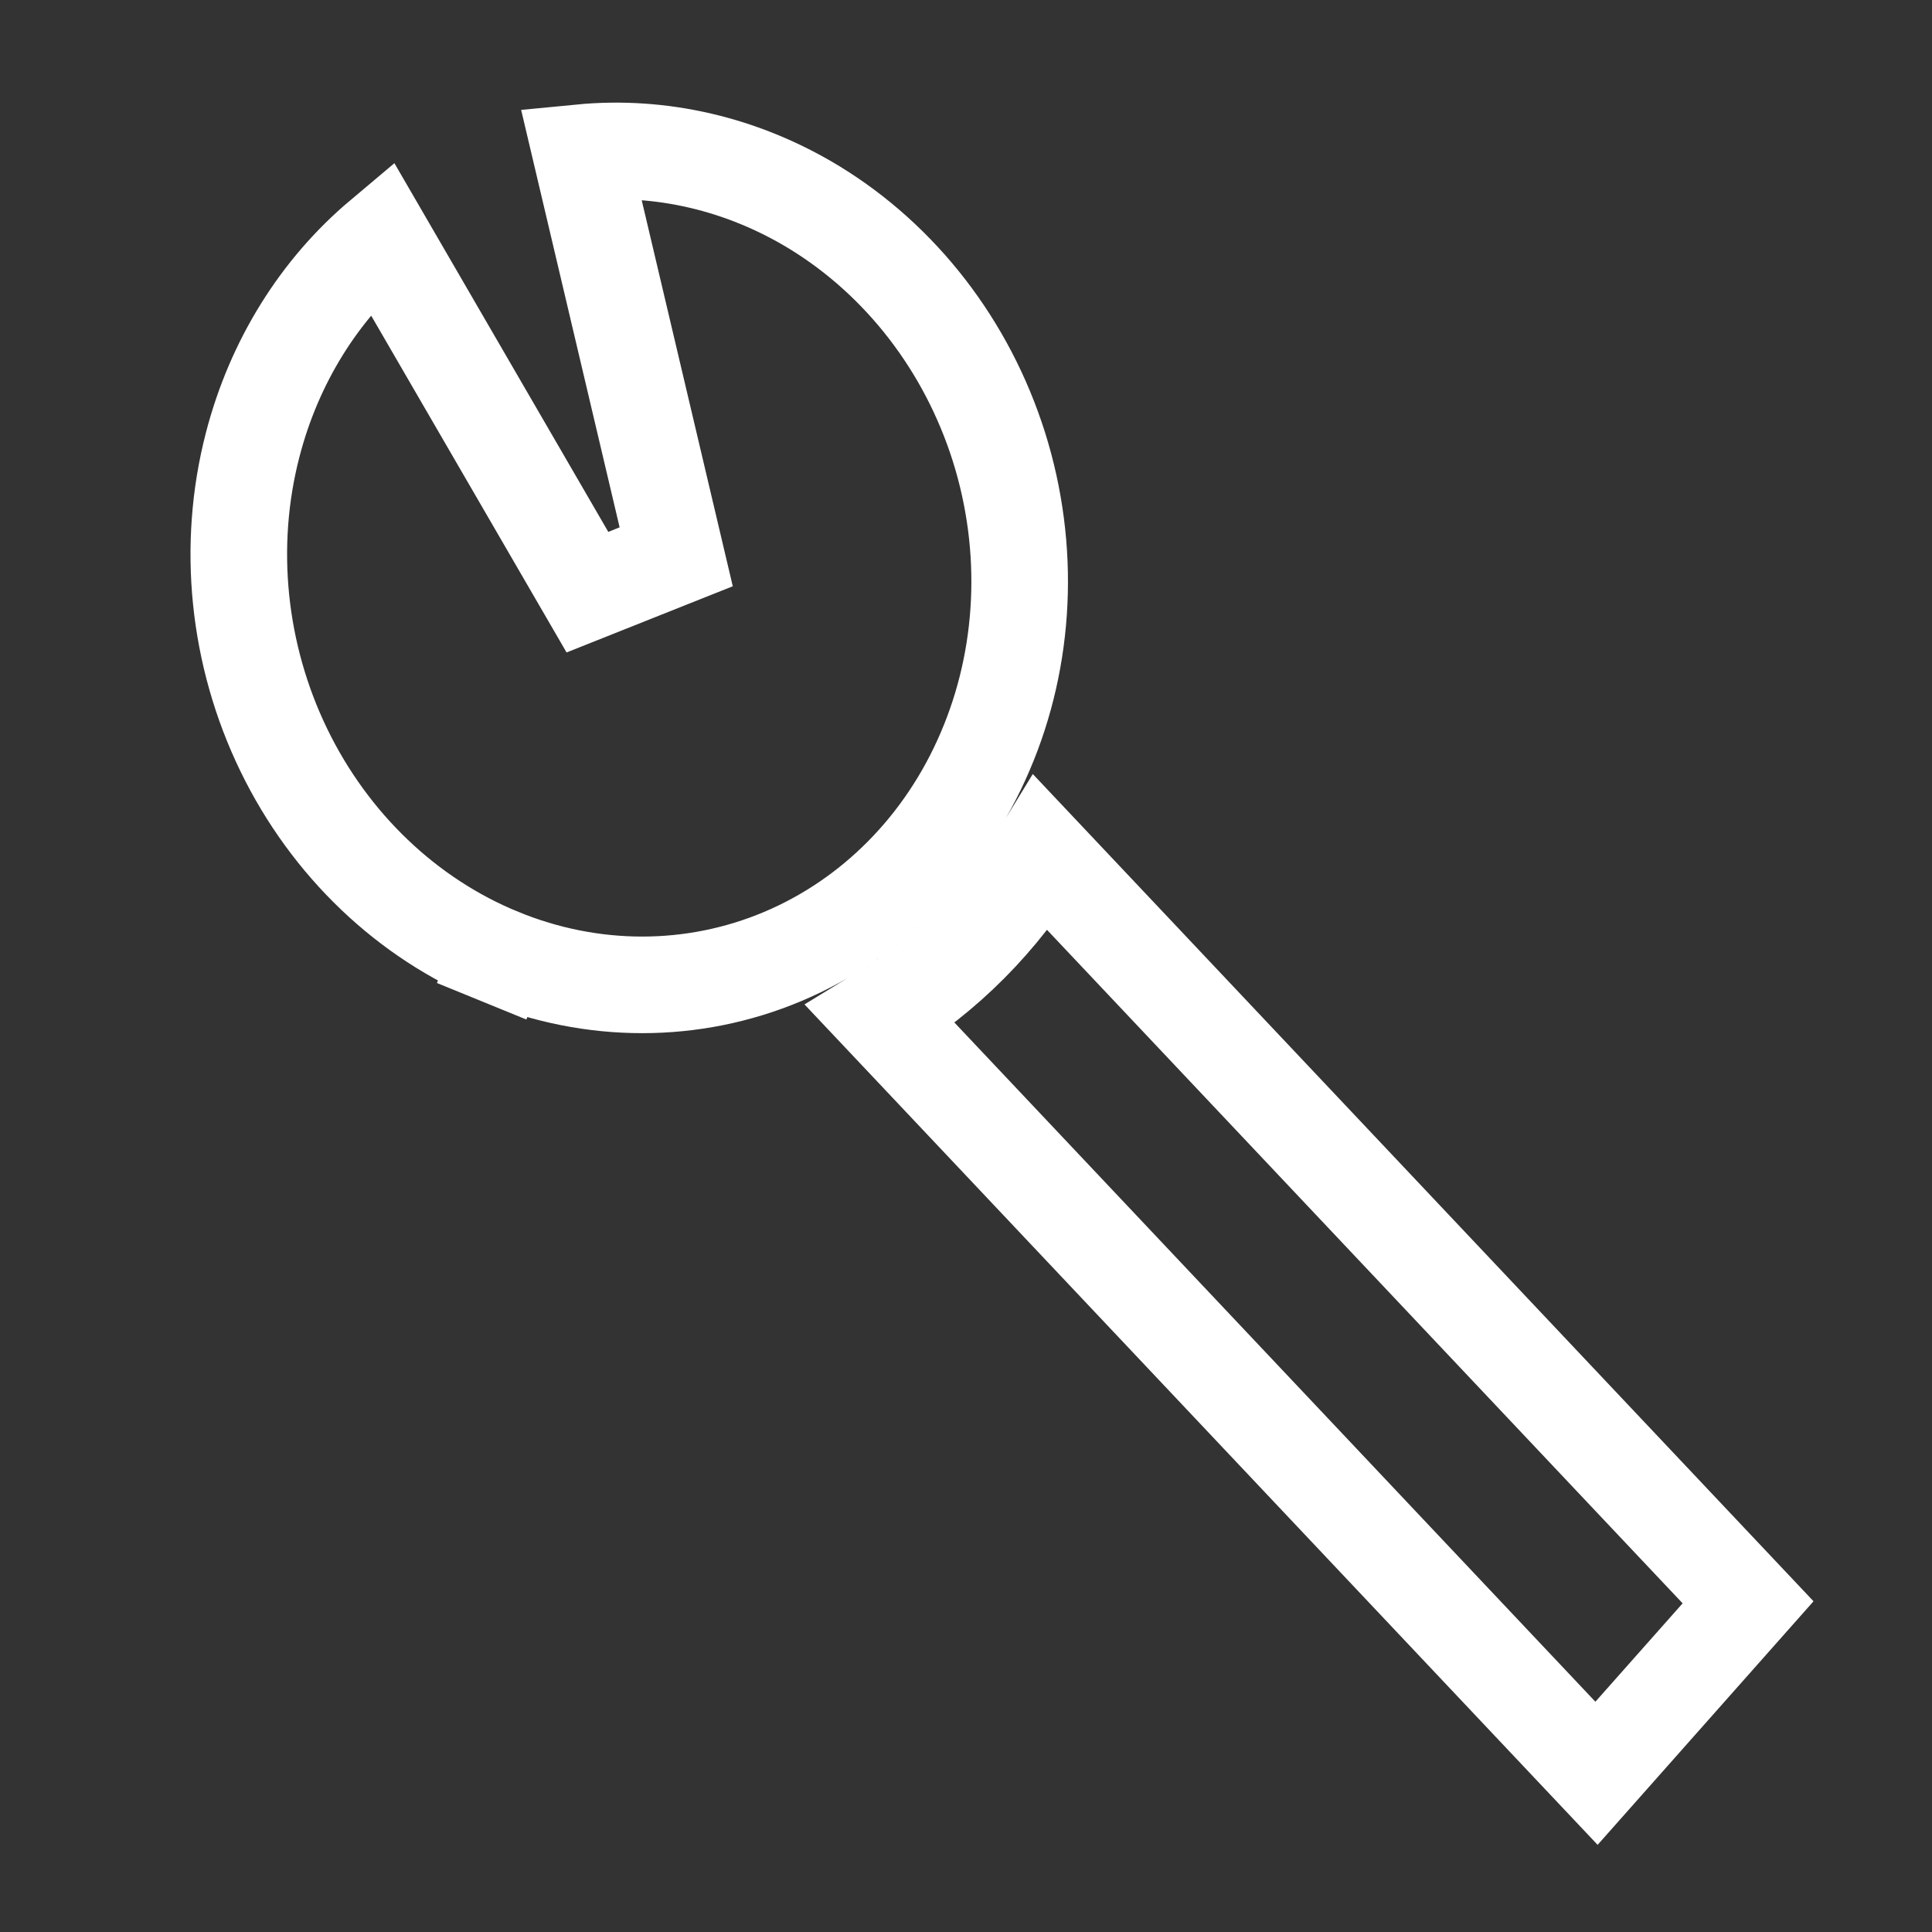 <svg width="20" height="20" viewBox="0 0 20 20" fill="none" xmlns="http://www.w3.org/2000/svg">
<rect x="0" y="0" width="20" height="20" fill="#333333" stroke="none"/>
<path d="M6.013 1.58C6.838 1.5 7.683 1.693 8.429 2.147C9.325 2.694 10.01 3.577 10.341 4.626C10.671 5.675 10.618 6.802 10.198 7.78C9.78 8.758 9.028 9.512 8.102 9.902C7.175 10.292 6.132 10.294 5.175 9.902L4.986 10.365L5.175 9.902C4.218 9.51 3.416 8.749 2.938 7.764C2.46 6.779 2.345 5.65 2.615 4.607C2.838 3.743 3.308 2.994 3.949 2.455L6.081 6.13L7 5.764L6.013 1.58ZM9.116 10.504C9.791 10.094 10.36 9.521 10.778 8.833L18.096 16.587L16.527 18.357L9.116 10.504Z" stroke="white"/>
</svg>
